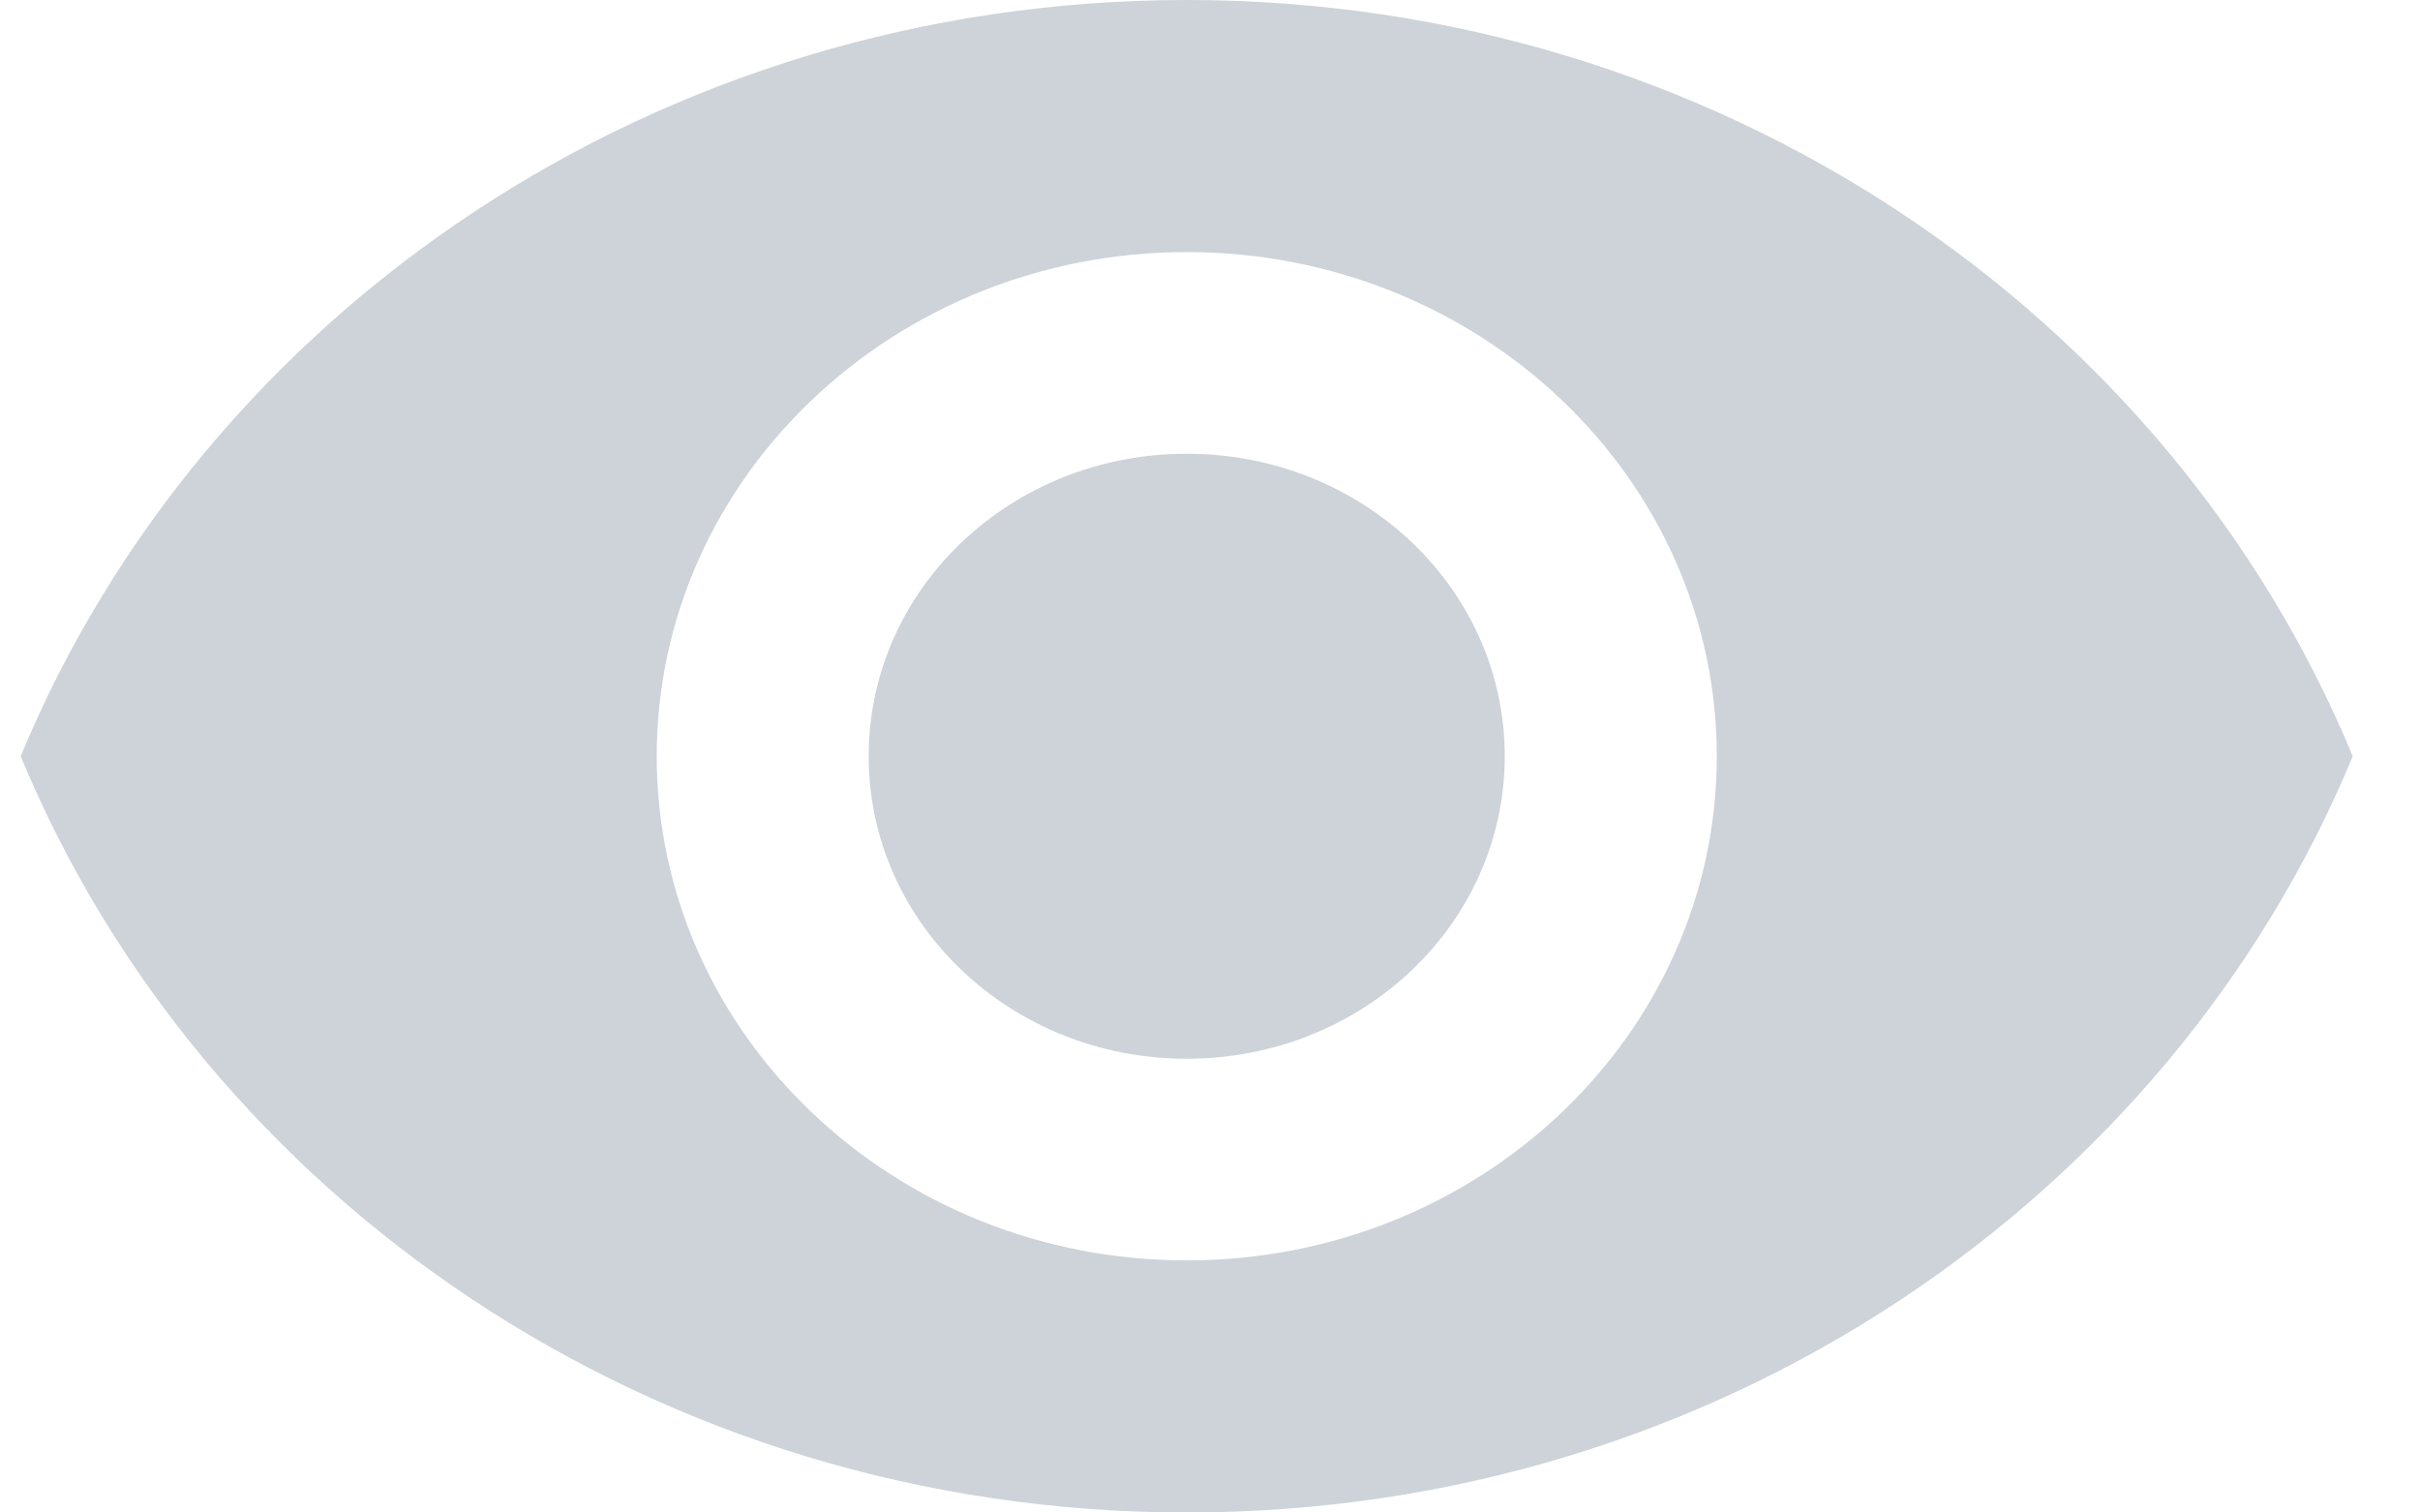 <svg width="24" height="15" viewBox="0 0 24 15" fill="none" xmlns="http://www.w3.org/2000/svg">
<path fill-rule="evenodd" clip-rule="evenodd" d="M11.769 0C6.513 0 2.024 3.11 0.205 7.5C2.024 11.89 6.513 15 11.769 15C17.026 15 21.515 11.89 23.333 7.5C21.515 3.11 17.026 0 11.769 0ZM11.769 12.5C8.868 12.5 6.513 10.26 6.513 7.5C6.513 4.74 8.868 2.5 11.769 2.5C14.671 2.5 17.026 4.74 17.026 7.5C17.026 10.26 14.671 12.5 11.769 12.5ZM8.615 7.5C8.615 5.84 10.024 4.5 11.769 4.5C13.514 4.5 14.923 5.84 14.923 7.5C14.923 9.16 13.514 10.5 11.769 10.5C10.024 10.5 8.615 9.16 8.615 7.5Z" fill="#CDD3D9"/>
</svg>
